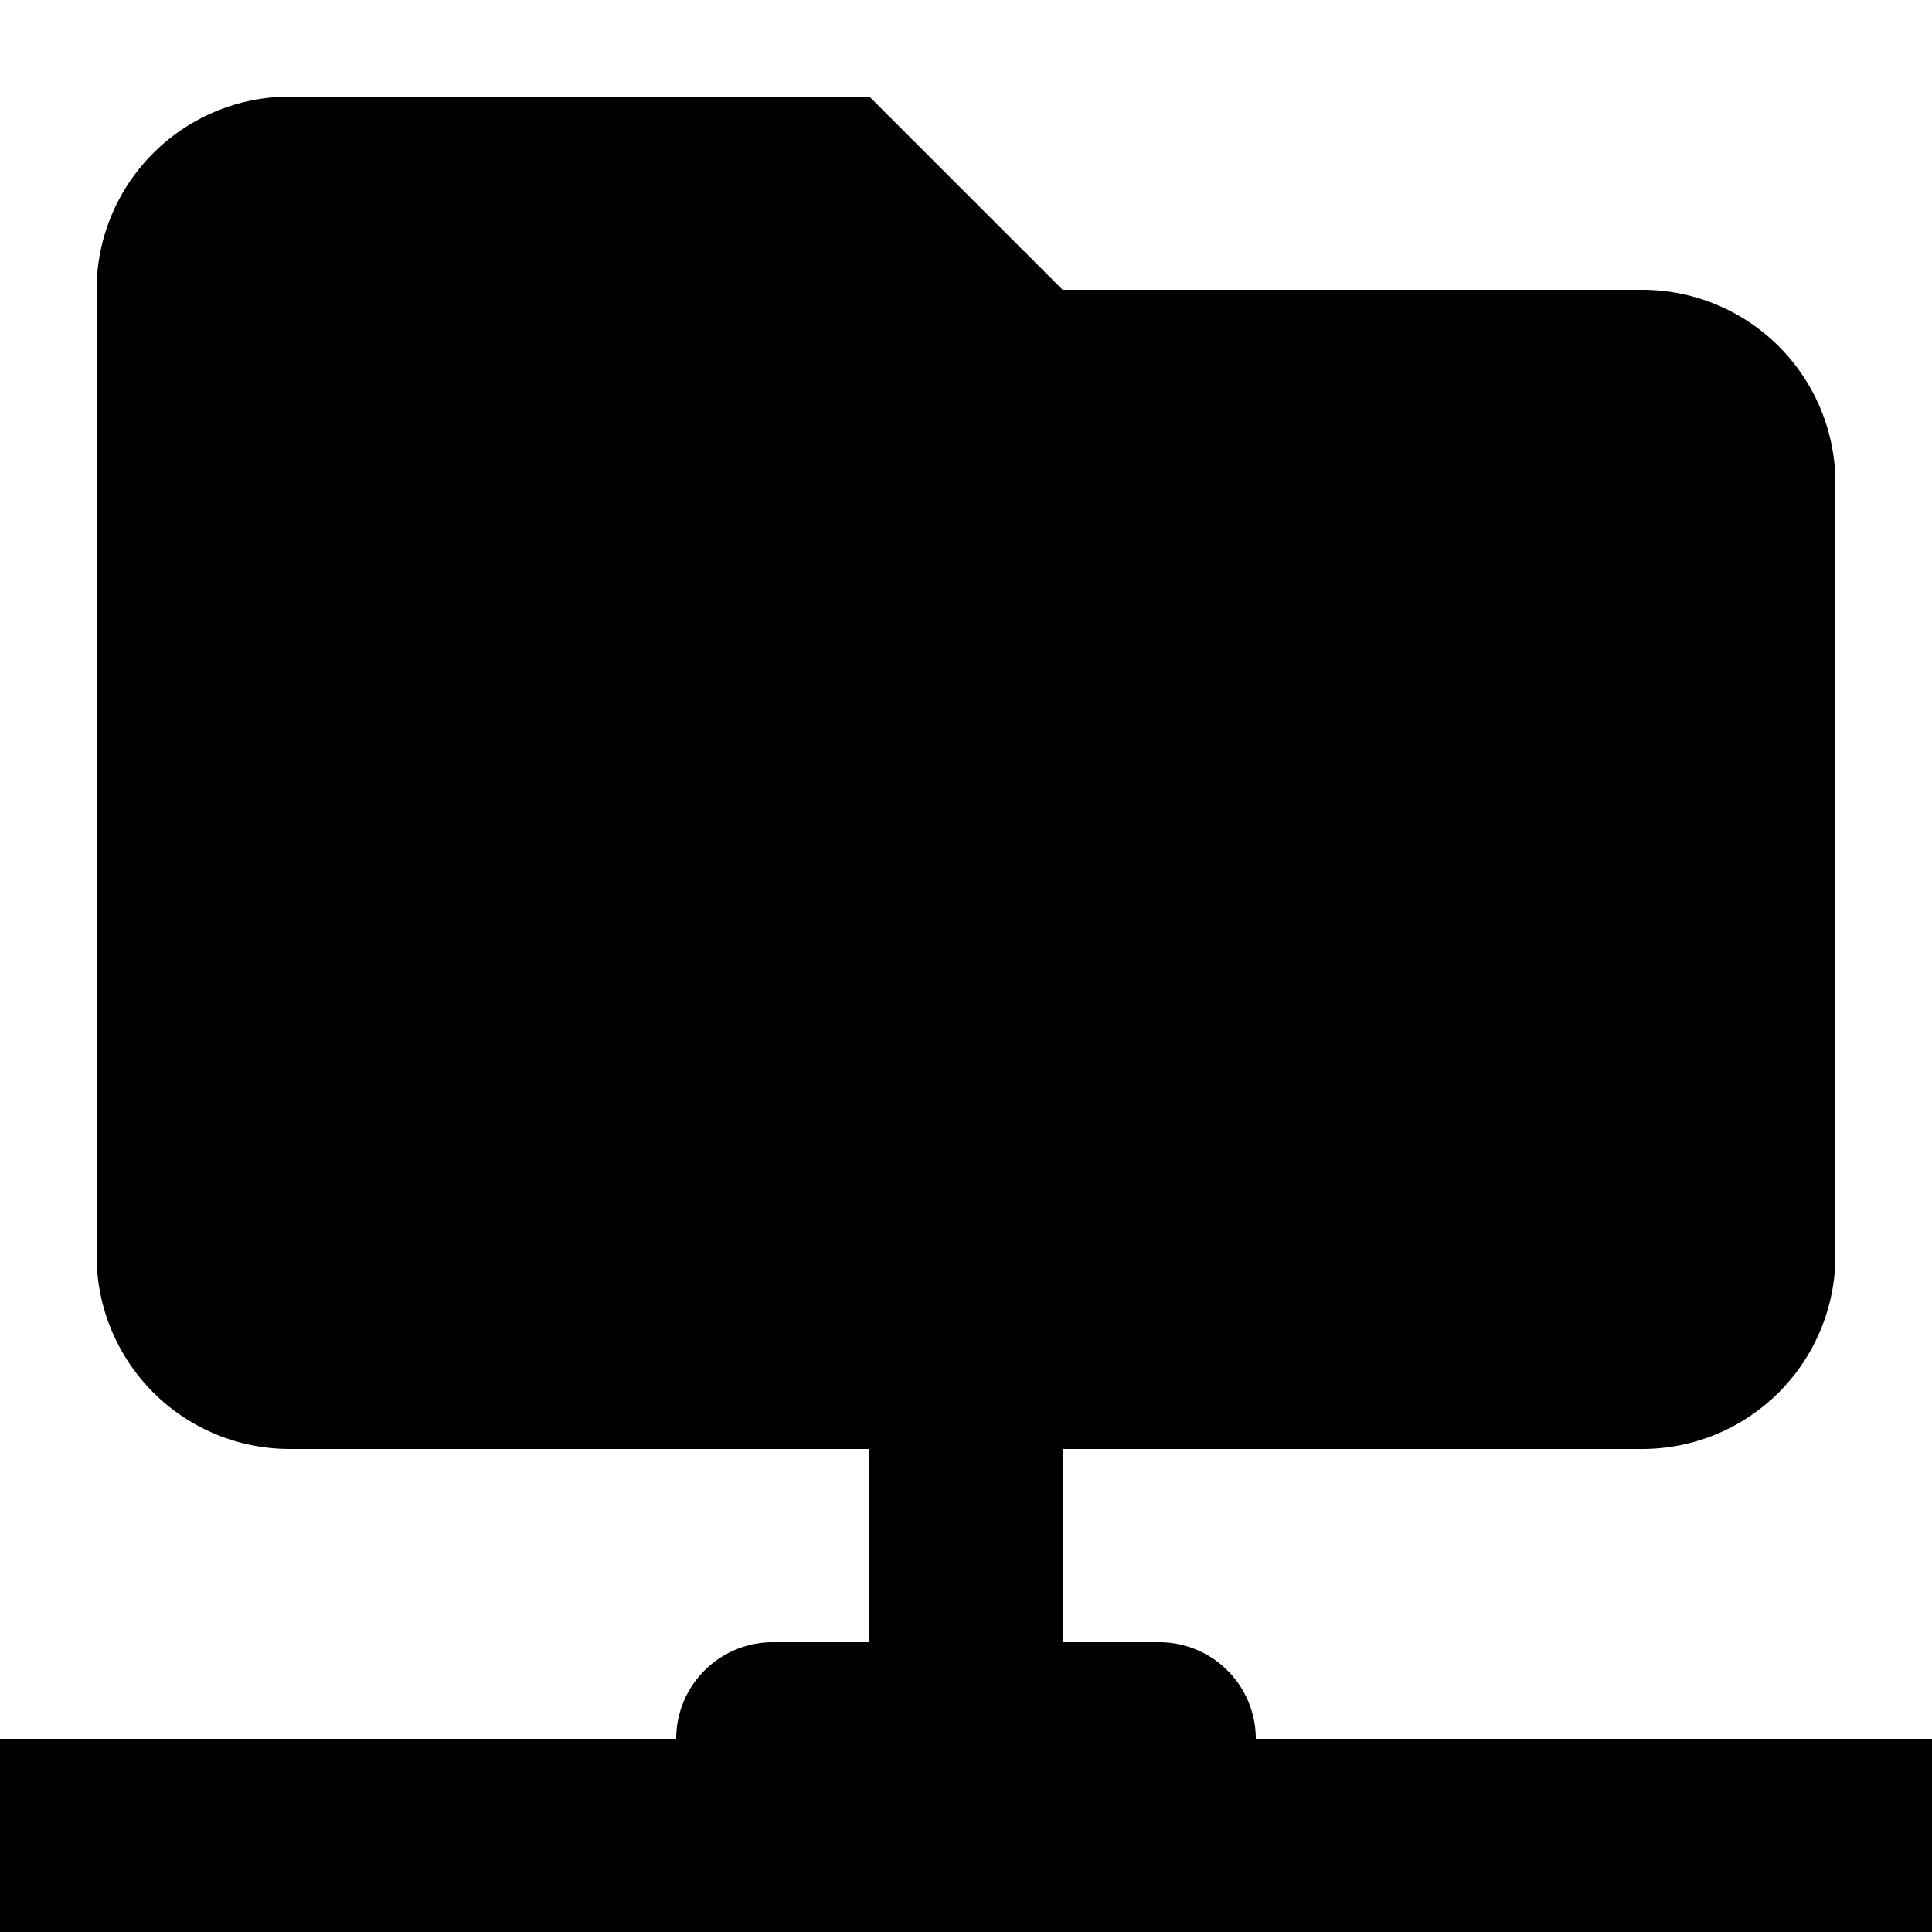 <?xml version="1.0" encoding="UTF-8"?><!DOCTYPE svg PUBLIC "-//W3C//DTD SVG 1.1//EN" "http://www.w3.org/Graphics/SVG/1.1/DTD/svg11.dtd"><svg xmlns="http://www.w3.org/2000/svg" xmlns:xlink="http://www.w3.org/1999/xlink" version="1.1" id="mdi-folder-network" width="24" height="24" viewBox="2 2 20 20"><path d="M3,15V5A2,2 0 0,1 5,3H11L13,5H19A2,2 0 0,1 21,7V15A2,2 0 0,1 19,17H13V19H14A1,1 0 0,1 15,20H22V22H15A1,1 0 0,1 14,23H10A1,1 0 0,1 9,22H2V20H9A1,1 0 0,1 10,19H11V17H5A2,2 0 0,1 3,15Z" /></svg>